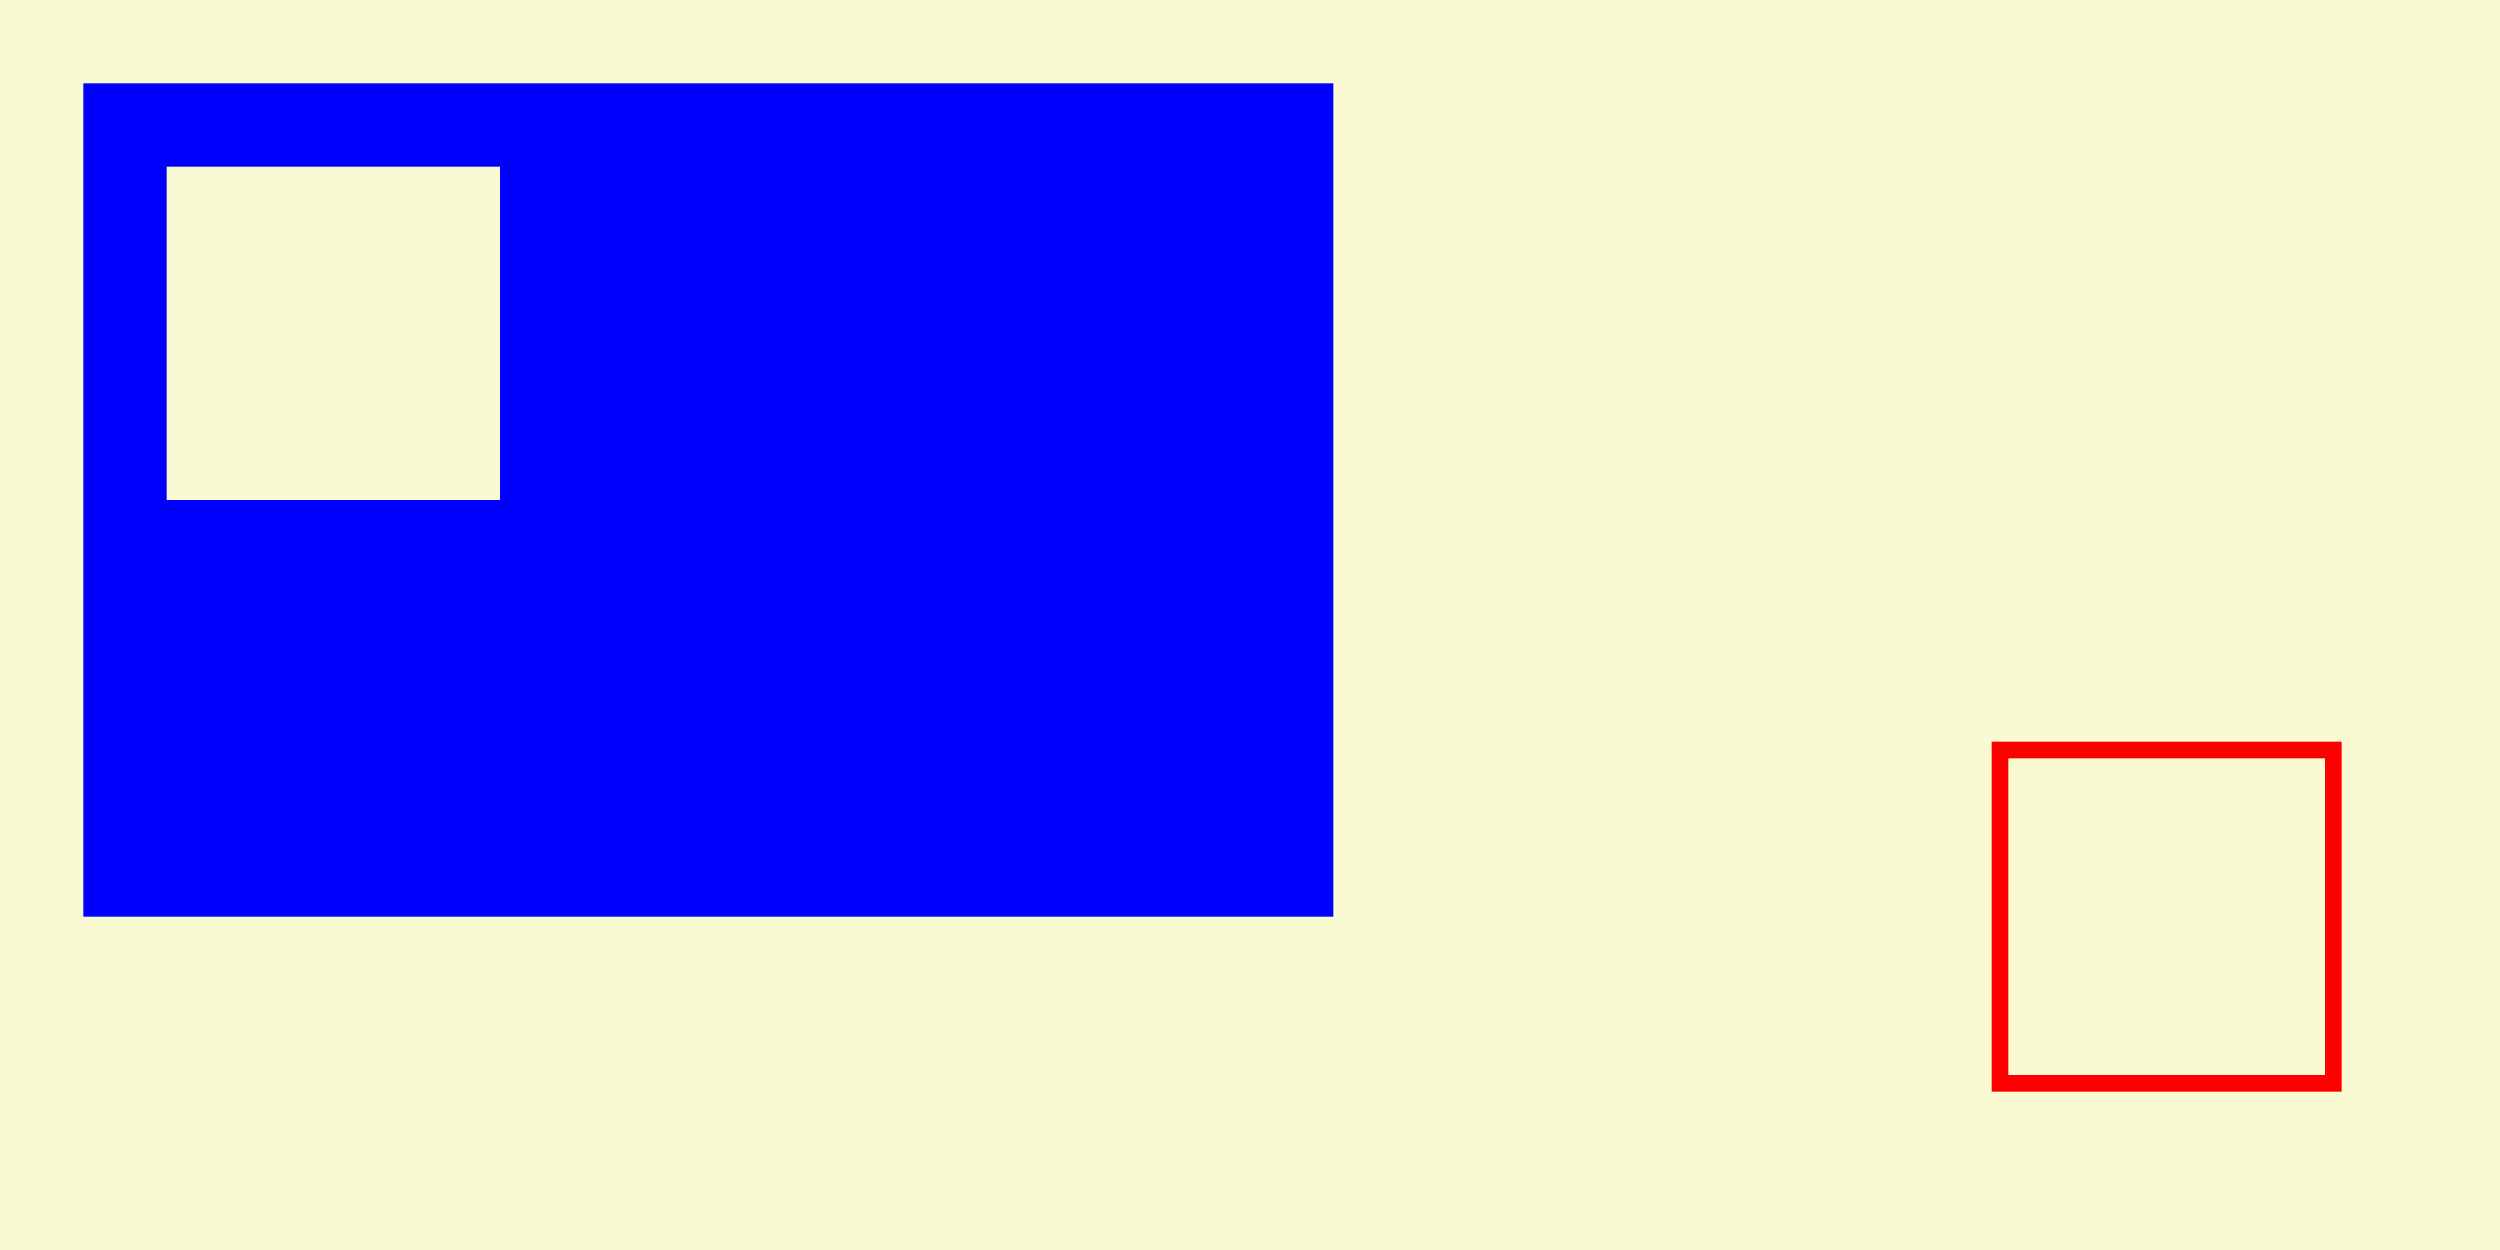 <svg version= "1.1" 

     width = "300"
     height = "150"
     xmlns = "http://www.w3.org/2000/svg">

    <path d="M 0 0 H 300 V 150 H 0 Z" fill="lightgoldenrodyellow" />
    <path d="M 10 10 H 160 V 110 H 10 Z" fill="blue" />
    
    <path d="M 20 20 H 60 V 60 H 20 Z" fill="lightgoldenrodyellow"/>

    <path d="M 240 90 H 280 V 130 H 240 Z" fill="transparent" stroke="red" stroke-width="2" />

</svg>


